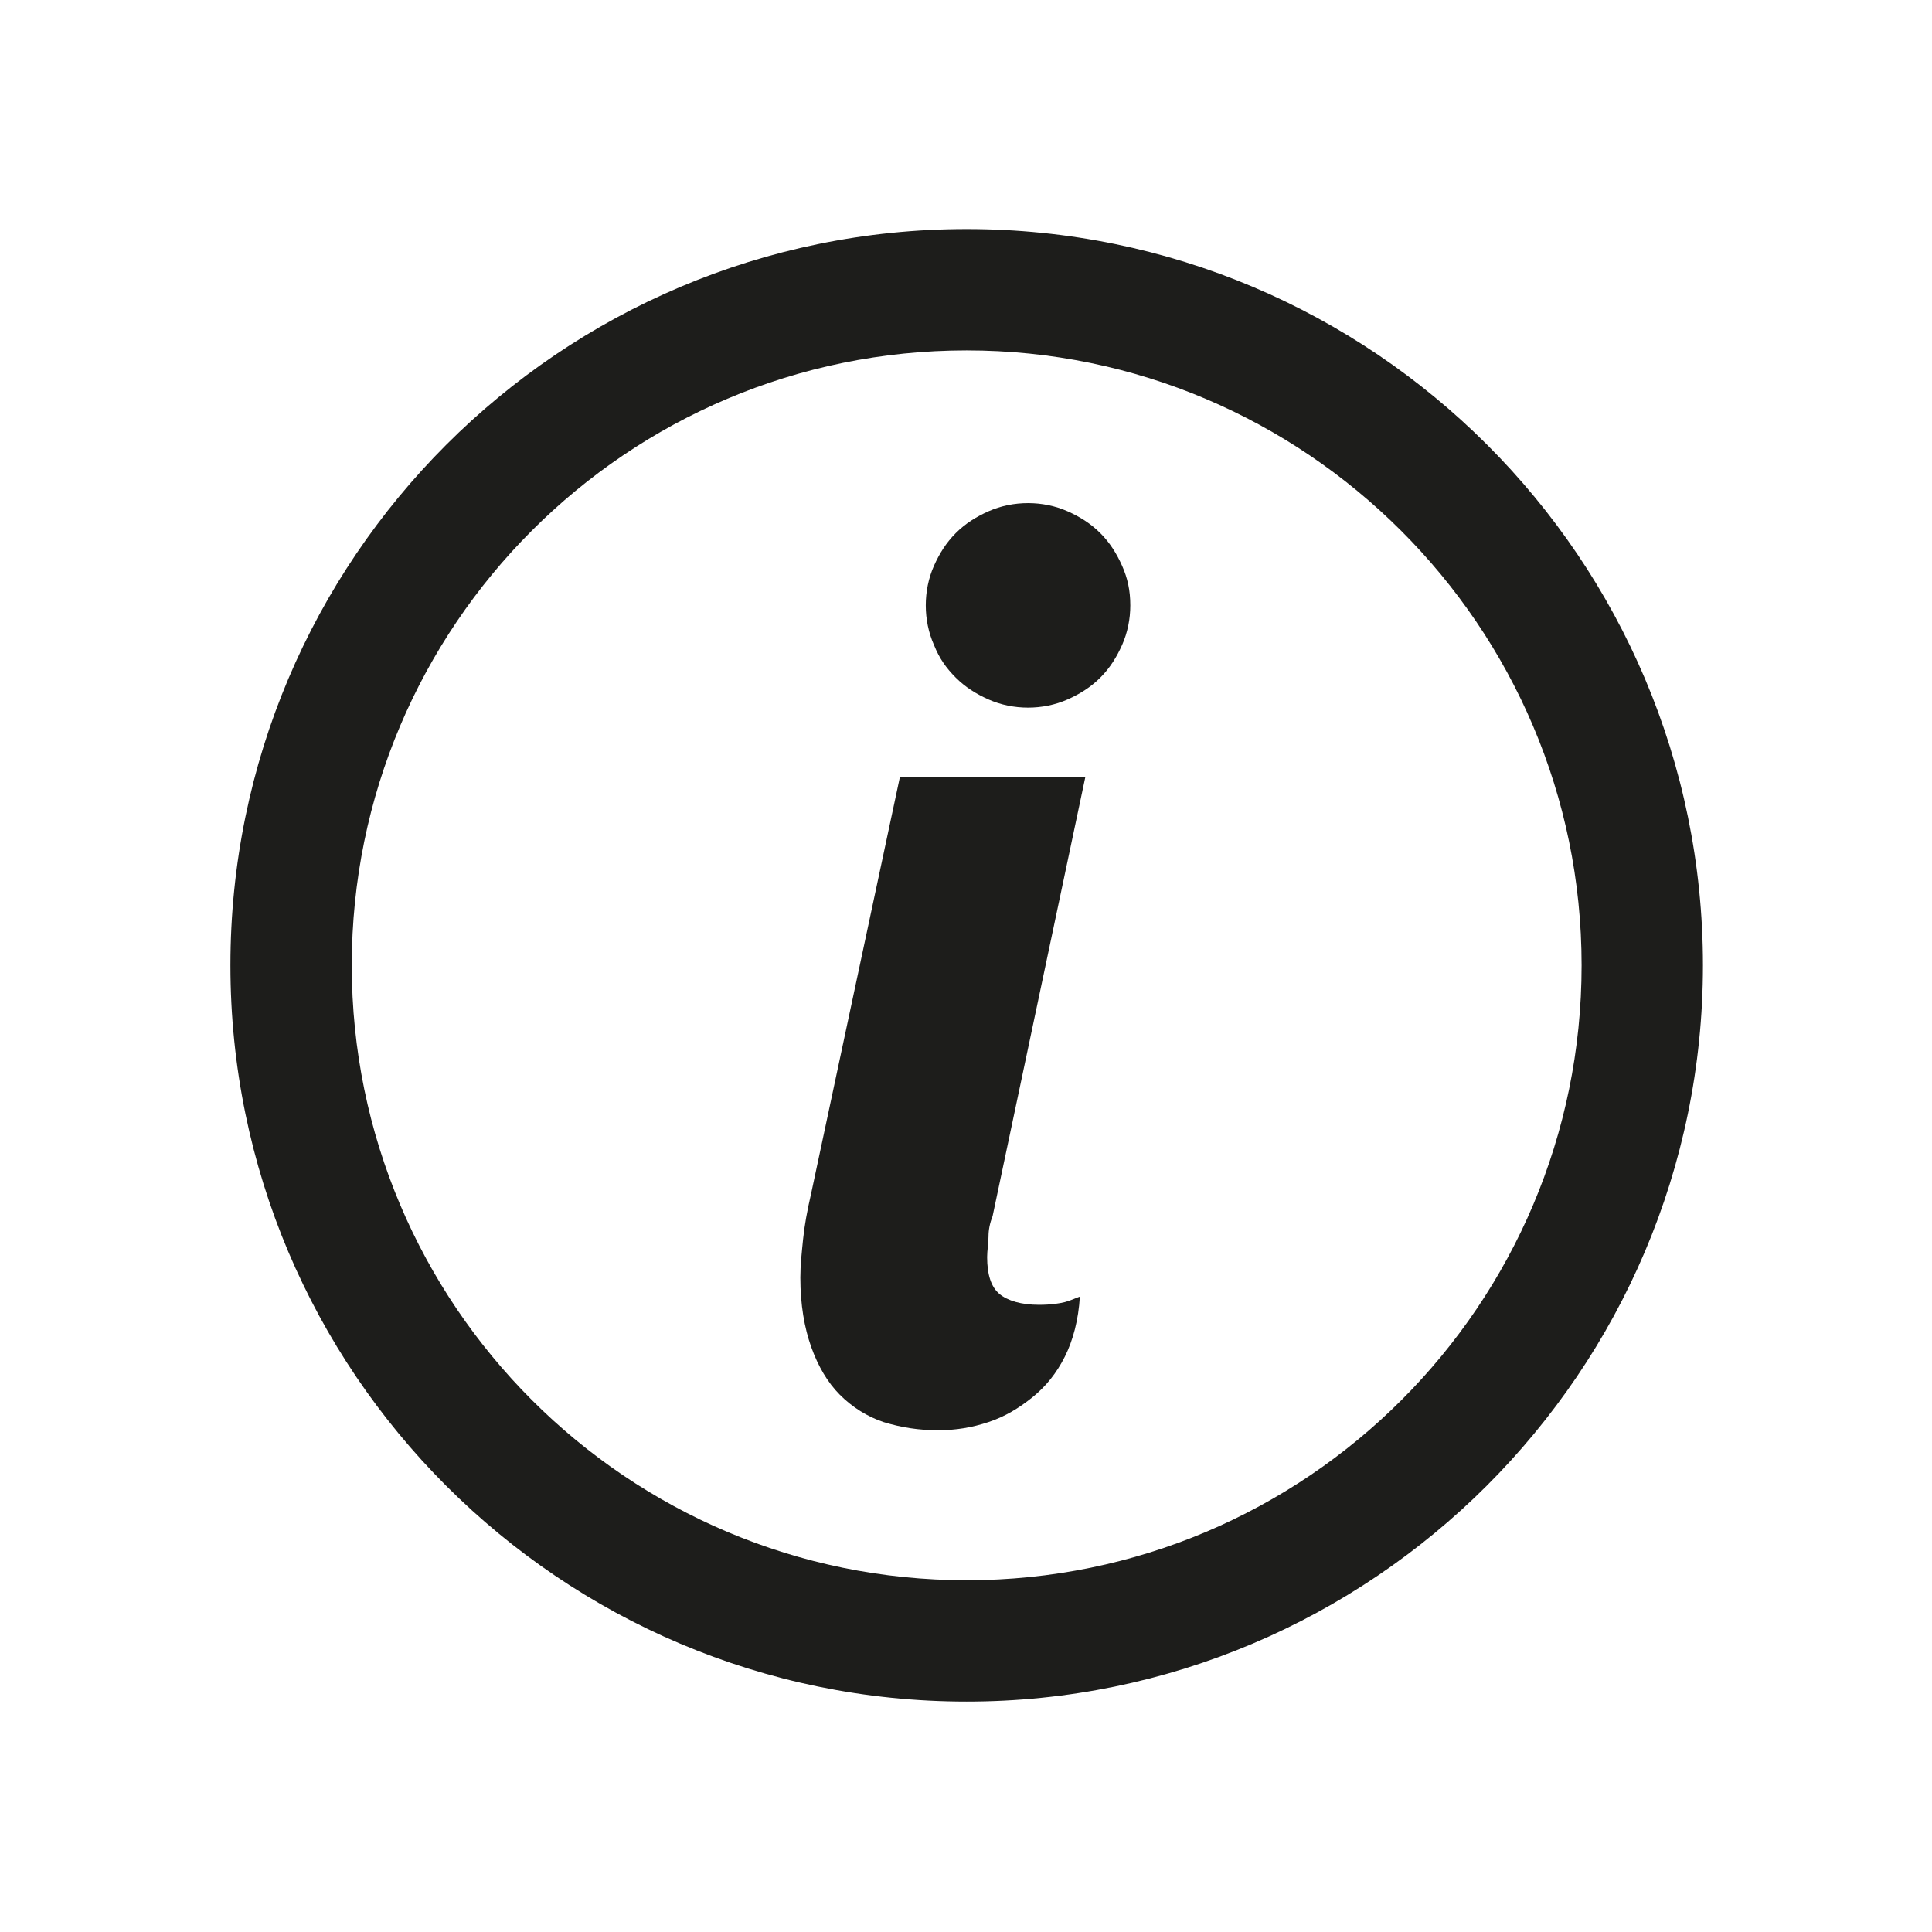 <?xml version="1.0" encoding="utf-8"?>
<!-- Generator: Adobe Illustrator 19.1.0, SVG Export Plug-In . SVG Version: 6.00 Build 0)  -->
<svg version="1.1" id="Capa_1" xmlns="http://www.w3.org/2000/svg" xmlns:xlink="http://www.w3.org/1999/xlink" x="0px" y="0px"
	 viewBox="-349 227.6 141.7 141.7" style="enable-background:new -349 227.6 141.7 141.7;" xml:space="preserve">
<style type="text/css">
	.st0{fill:#1D1D1B;}
</style>
<g>
	<g>
		<path class="st0" d="M-283,284.6h13.6l-6.8,32.2c-0.2,0.5-0.3,1-0.3,1.5c0,0.5-0.1,1-0.1,1.5c0,1.3,0.3,2.2,0.9,2.7
			c0.6,0.5,1.6,0.8,2.9,0.8c0.9,0,1.5-0.1,1.9-0.2c0.4-0.1,0.8-0.3,1.1-0.4c-0.1,1.7-0.5,3.2-1.1,4.4c-0.6,1.2-1.4,2.2-2.4,3
			c-1,0.8-2,1.4-3.2,1.8c-1.2,0.4-2.4,0.6-3.7,0.6c-1.4,0-2.7-0.2-4-0.6c-1.2-0.4-2.3-1.1-3.2-2c-0.9-0.9-1.6-2.1-2.1-3.5
			c-0.5-1.4-0.8-3.1-0.8-5.1c0-0.9,0.1-1.8,0.2-2.8c0.1-1,0.3-2.1,0.6-3.4L-283,284.6z M-266.1,272c0,1-0.2,2-0.6,2.9
			c-0.4,0.9-0.9,1.7-1.6,2.4c-0.7,0.7-1.5,1.2-2.4,1.6c-0.9,0.4-1.9,0.6-2.9,0.6c-1,0-2-0.2-2.9-0.6c-0.9-0.4-1.7-0.9-2.4-1.6
			c-0.7-0.7-1.2-1.4-1.6-2.4c-0.4-0.9-0.6-1.9-0.6-2.9c0-1,0.2-2,0.6-2.9c0.4-0.9,0.9-1.7,1.6-2.4c0.7-0.7,1.5-1.2,2.4-1.6
			c0.9-0.4,1.9-0.6,2.9-0.6c1,0,2,0.2,2.9,0.6c0.9,0.4,1.7,0.9,2.4,1.6c0.7,0.7,1.2,1.5,1.6,2.4C-266.3,270-266.1,270.9-266.1,272z"
			/>
	</g>
</g>
<g>
	<path class="st0" d="M-278.1,352.4c-29.8,0-54-24.2-54-54s24.2-54,54-54c29.8,0,54,24.2,54,54S-248.4,352.4-278.1,352.4z
		 M-278.1,253.3c-24.9,0-45.1,20.2-45.1,45.1c0,24.9,20.2,45.1,45.1,45.1s45.1-20.2,45.1-45.1C-233,273.5-253.3,253.3-278.1,253.3z"
		/>
</g>
</svg>
